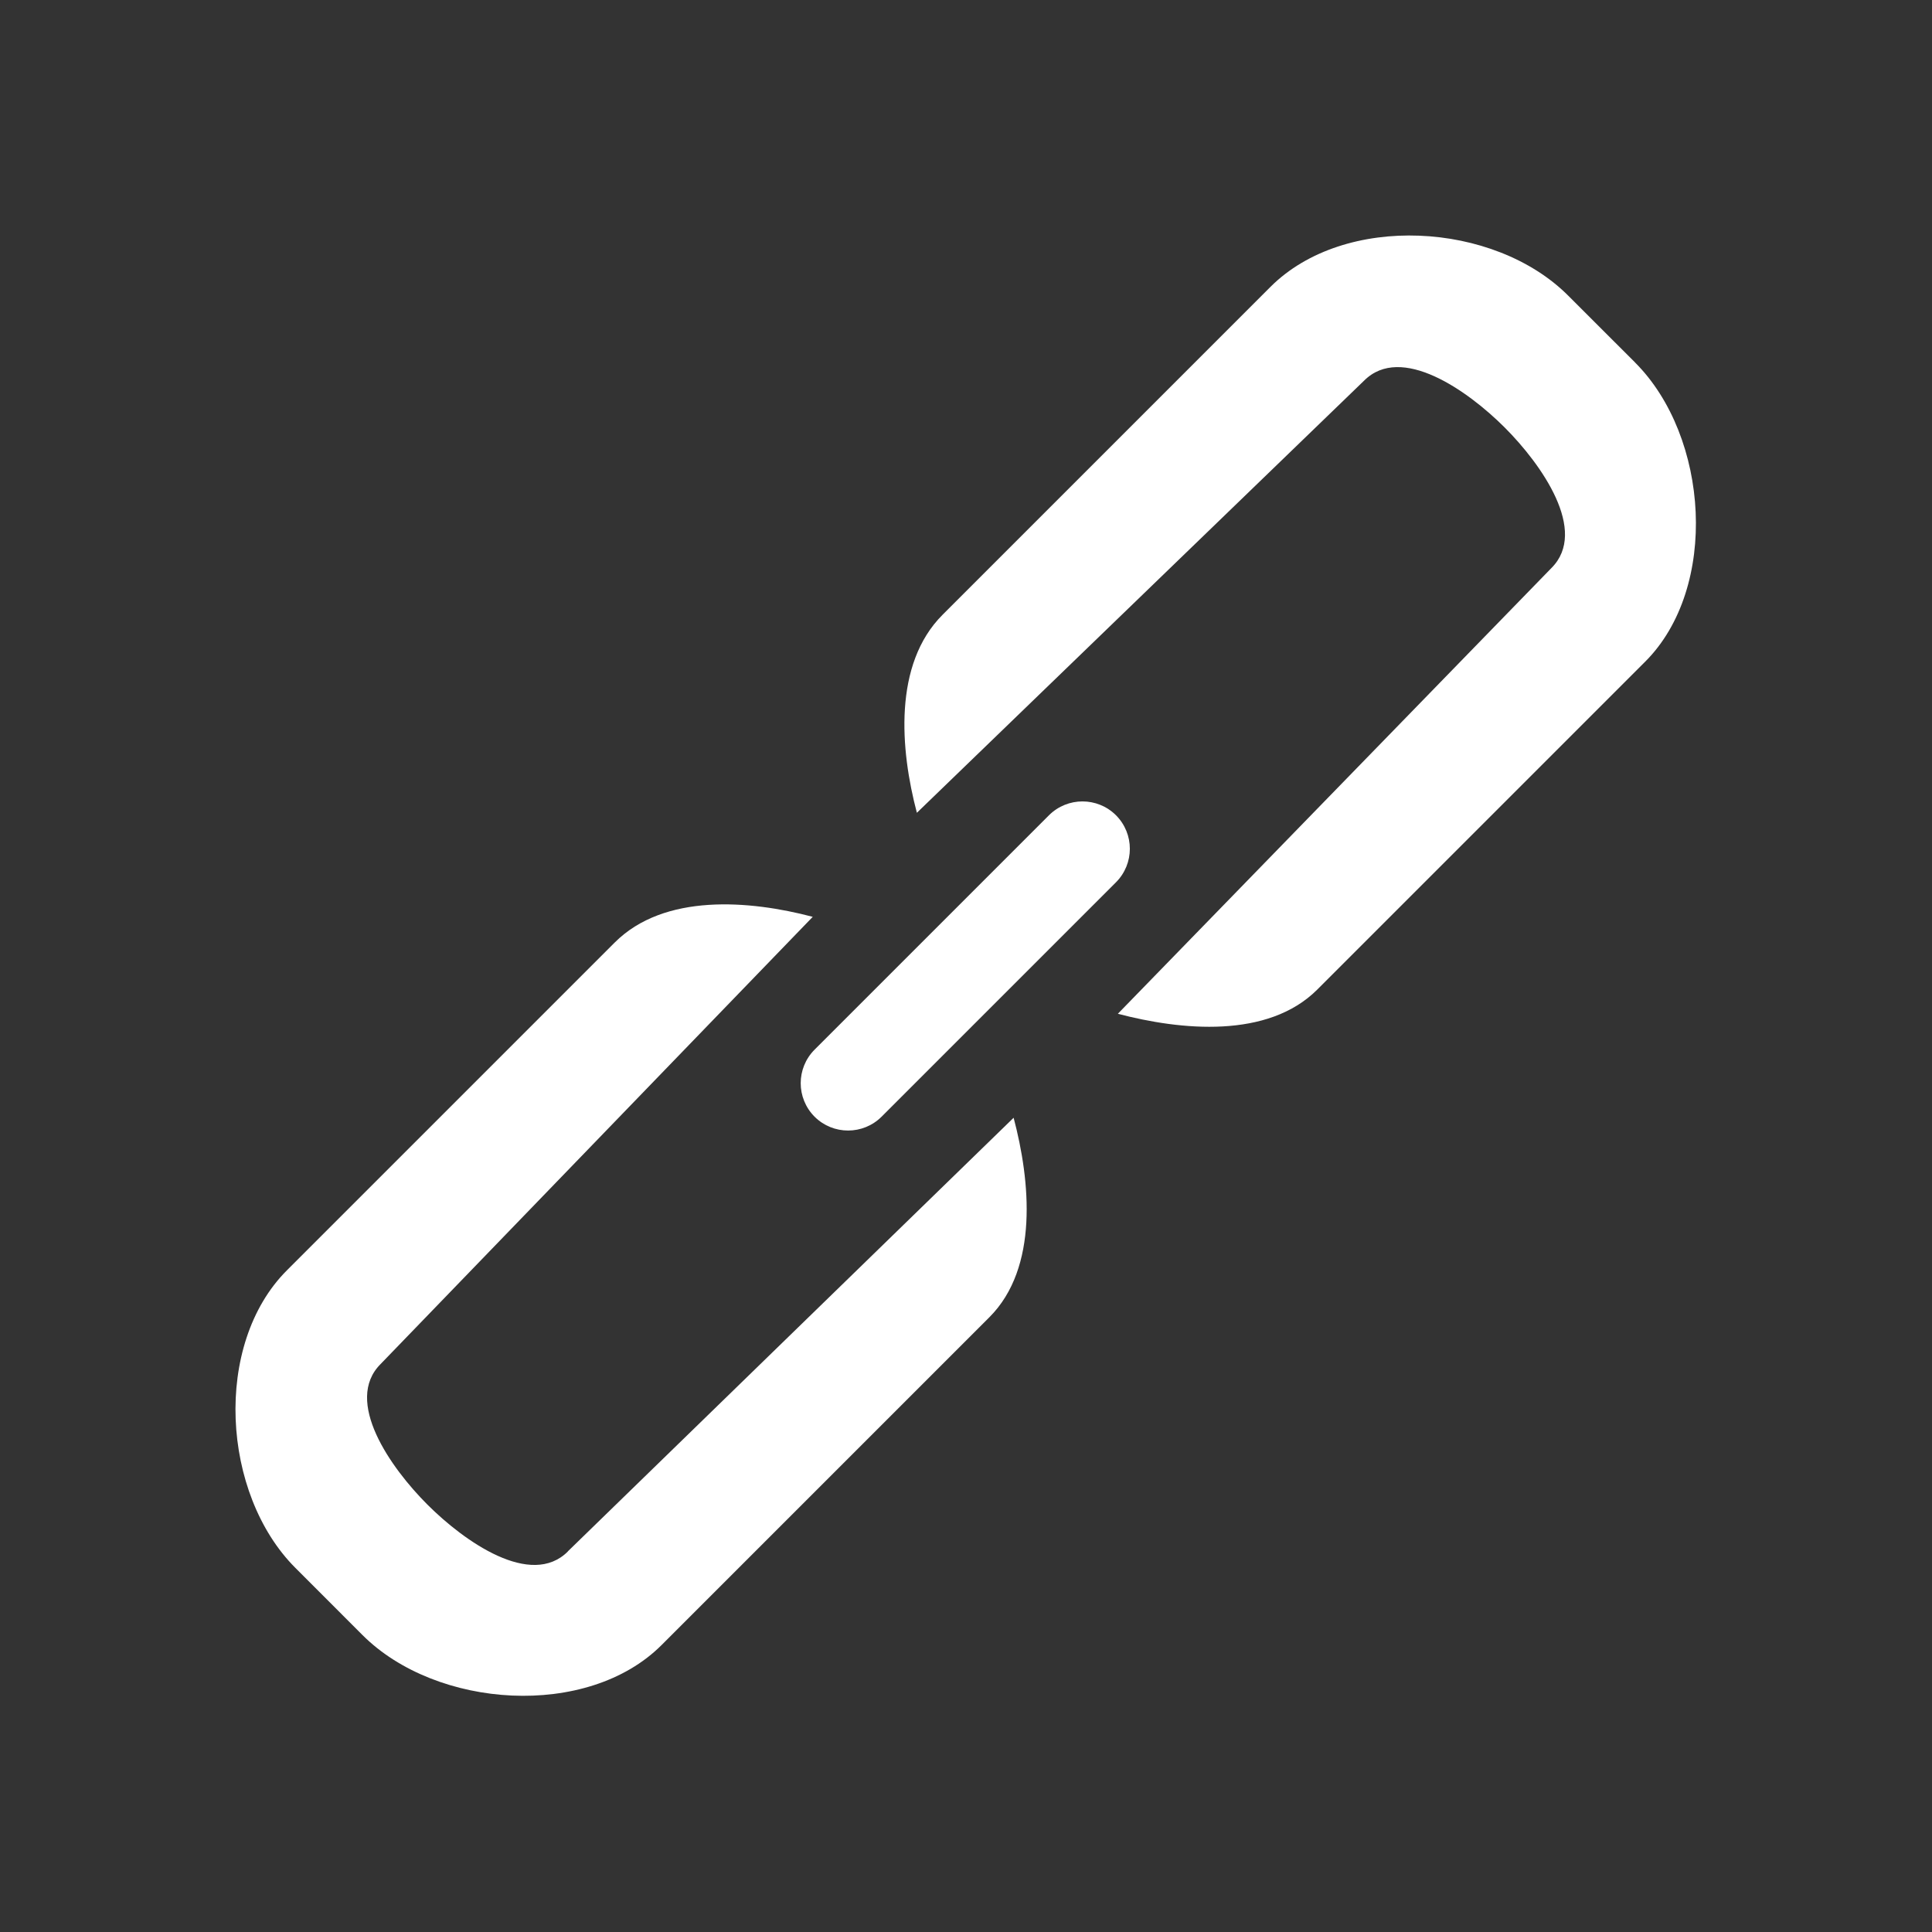 <!-- Generated by IcoMoon.io -->
<svg version="1.1" xmlns="http://www.w3.org/2000/svg" width="40" height="40" viewBox="0 0 40 40">
<rect x="0" y="0" width="40" height="40" fill="#333333" stroke="none"/>
<title>bm-permalink1</title>
<path fill="#fff" d="M33.852 7.504l-1.387-1.386c-1.532-1.532-4.63-1.711-6.162-0.178l-6.788 6.788c-1.024 1.024-0.878 2.794-0.532 4.1l9.26-8.948c0.766-0.766 2.143 0.204 2.909 0.97s1.736 2.143 0.97 2.909l-8.978 9.23c1.306 0.344 3.106 0.522 4.13-0.502l6.788-6.788c1.532-1.531 1.324-4.661-0.209-6.193v0zM11.758 32.121c-0.766 0.766-2.143-0.204-2.909-0.97s-1.736-2.143-0.97-2.909l8.948-9.26c-1.306-0.345-3.076-0.492-4.1 0.532l-6.788 6.788c-1.532 1.532-1.354 4.63 0.178 6.161l1.387 1.388c1.531 1.532 4.66 1.741 6.192 0.209l6.788-6.788c1.024-1.024 0.848-2.824 0.502-4.13l-9.23 8.978zM23.105 16.879c-0.383-0.382-1.004-0.382-1.387 0l-4.853 4.853c-0.383 0.384-0.383 1.004 0 1.388 0.383 0.382 1.004 0.382 1.387 0l4.853-4.853c0.383-0.384 0.383-1.004 0-1.388v0z"></path>
</svg>
